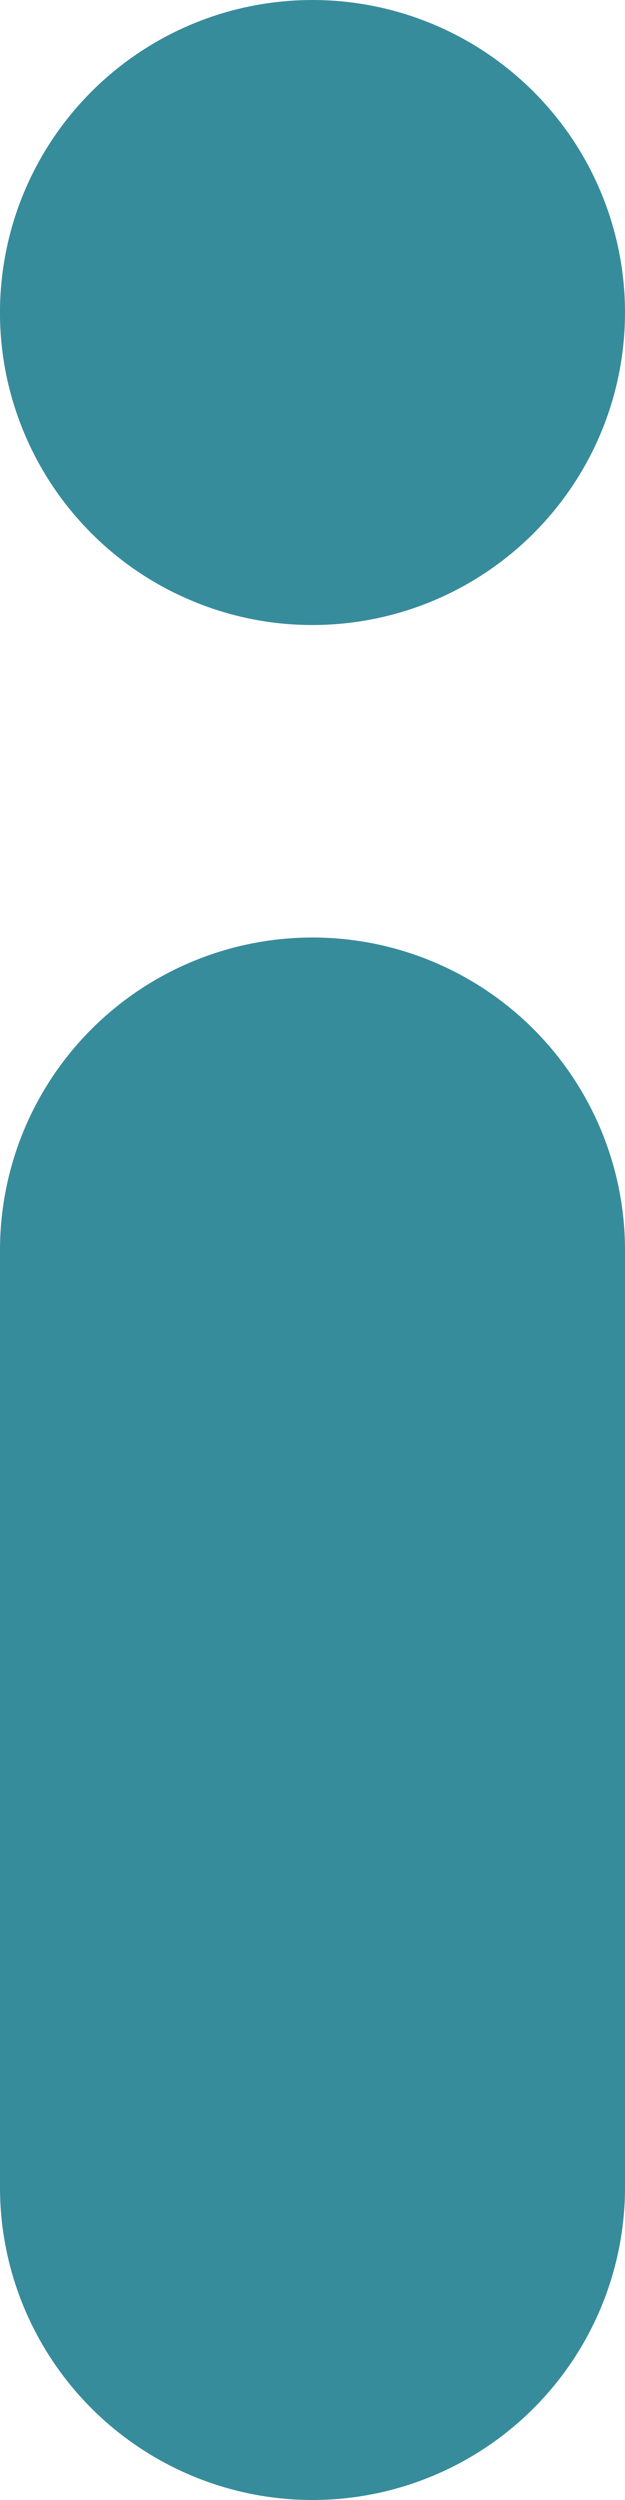 <svg width="4" height="16" viewBox="0 0 4 16" fill="none" xmlns="http://www.w3.org/2000/svg">
<path d="M2 6C1.47 6 0.961 6.211 0.586 6.586C0.211 6.961 6.46346e-07 7.47 6.46346e-07 8V14C6.46346e-07 14.53 0.211 15.039 0.586 15.414C0.961 15.789 1.47 16 2 16C2.53 16 3.039 15.789 3.414 15.414C3.789 15.039 4 14.53 4 14V8C4 7.47 3.789 6.961 3.414 6.586C3.039 6.211 2.53 6 2 6ZM2 0C1.604 0 1.218 0.117 0.889 0.337C0.56 0.557 0.304 0.869 0.152 1.235C0.001 1.6 -0.039 2.002 0.038 2.39C0.116 2.778 0.306 3.135 0.586 3.414C0.865 3.694 1.222 3.884 1.61 3.962C1.998 4.039 2.4 3.999 2.765 3.848C3.131 3.696 3.443 3.44 3.663 3.111C3.883 2.782 4 2.396 4 2C4 1.47 3.789 0.961 3.414 0.586C3.039 0.211 2.53 0 2 0Z" fill="#378C9C"/>
</svg>

